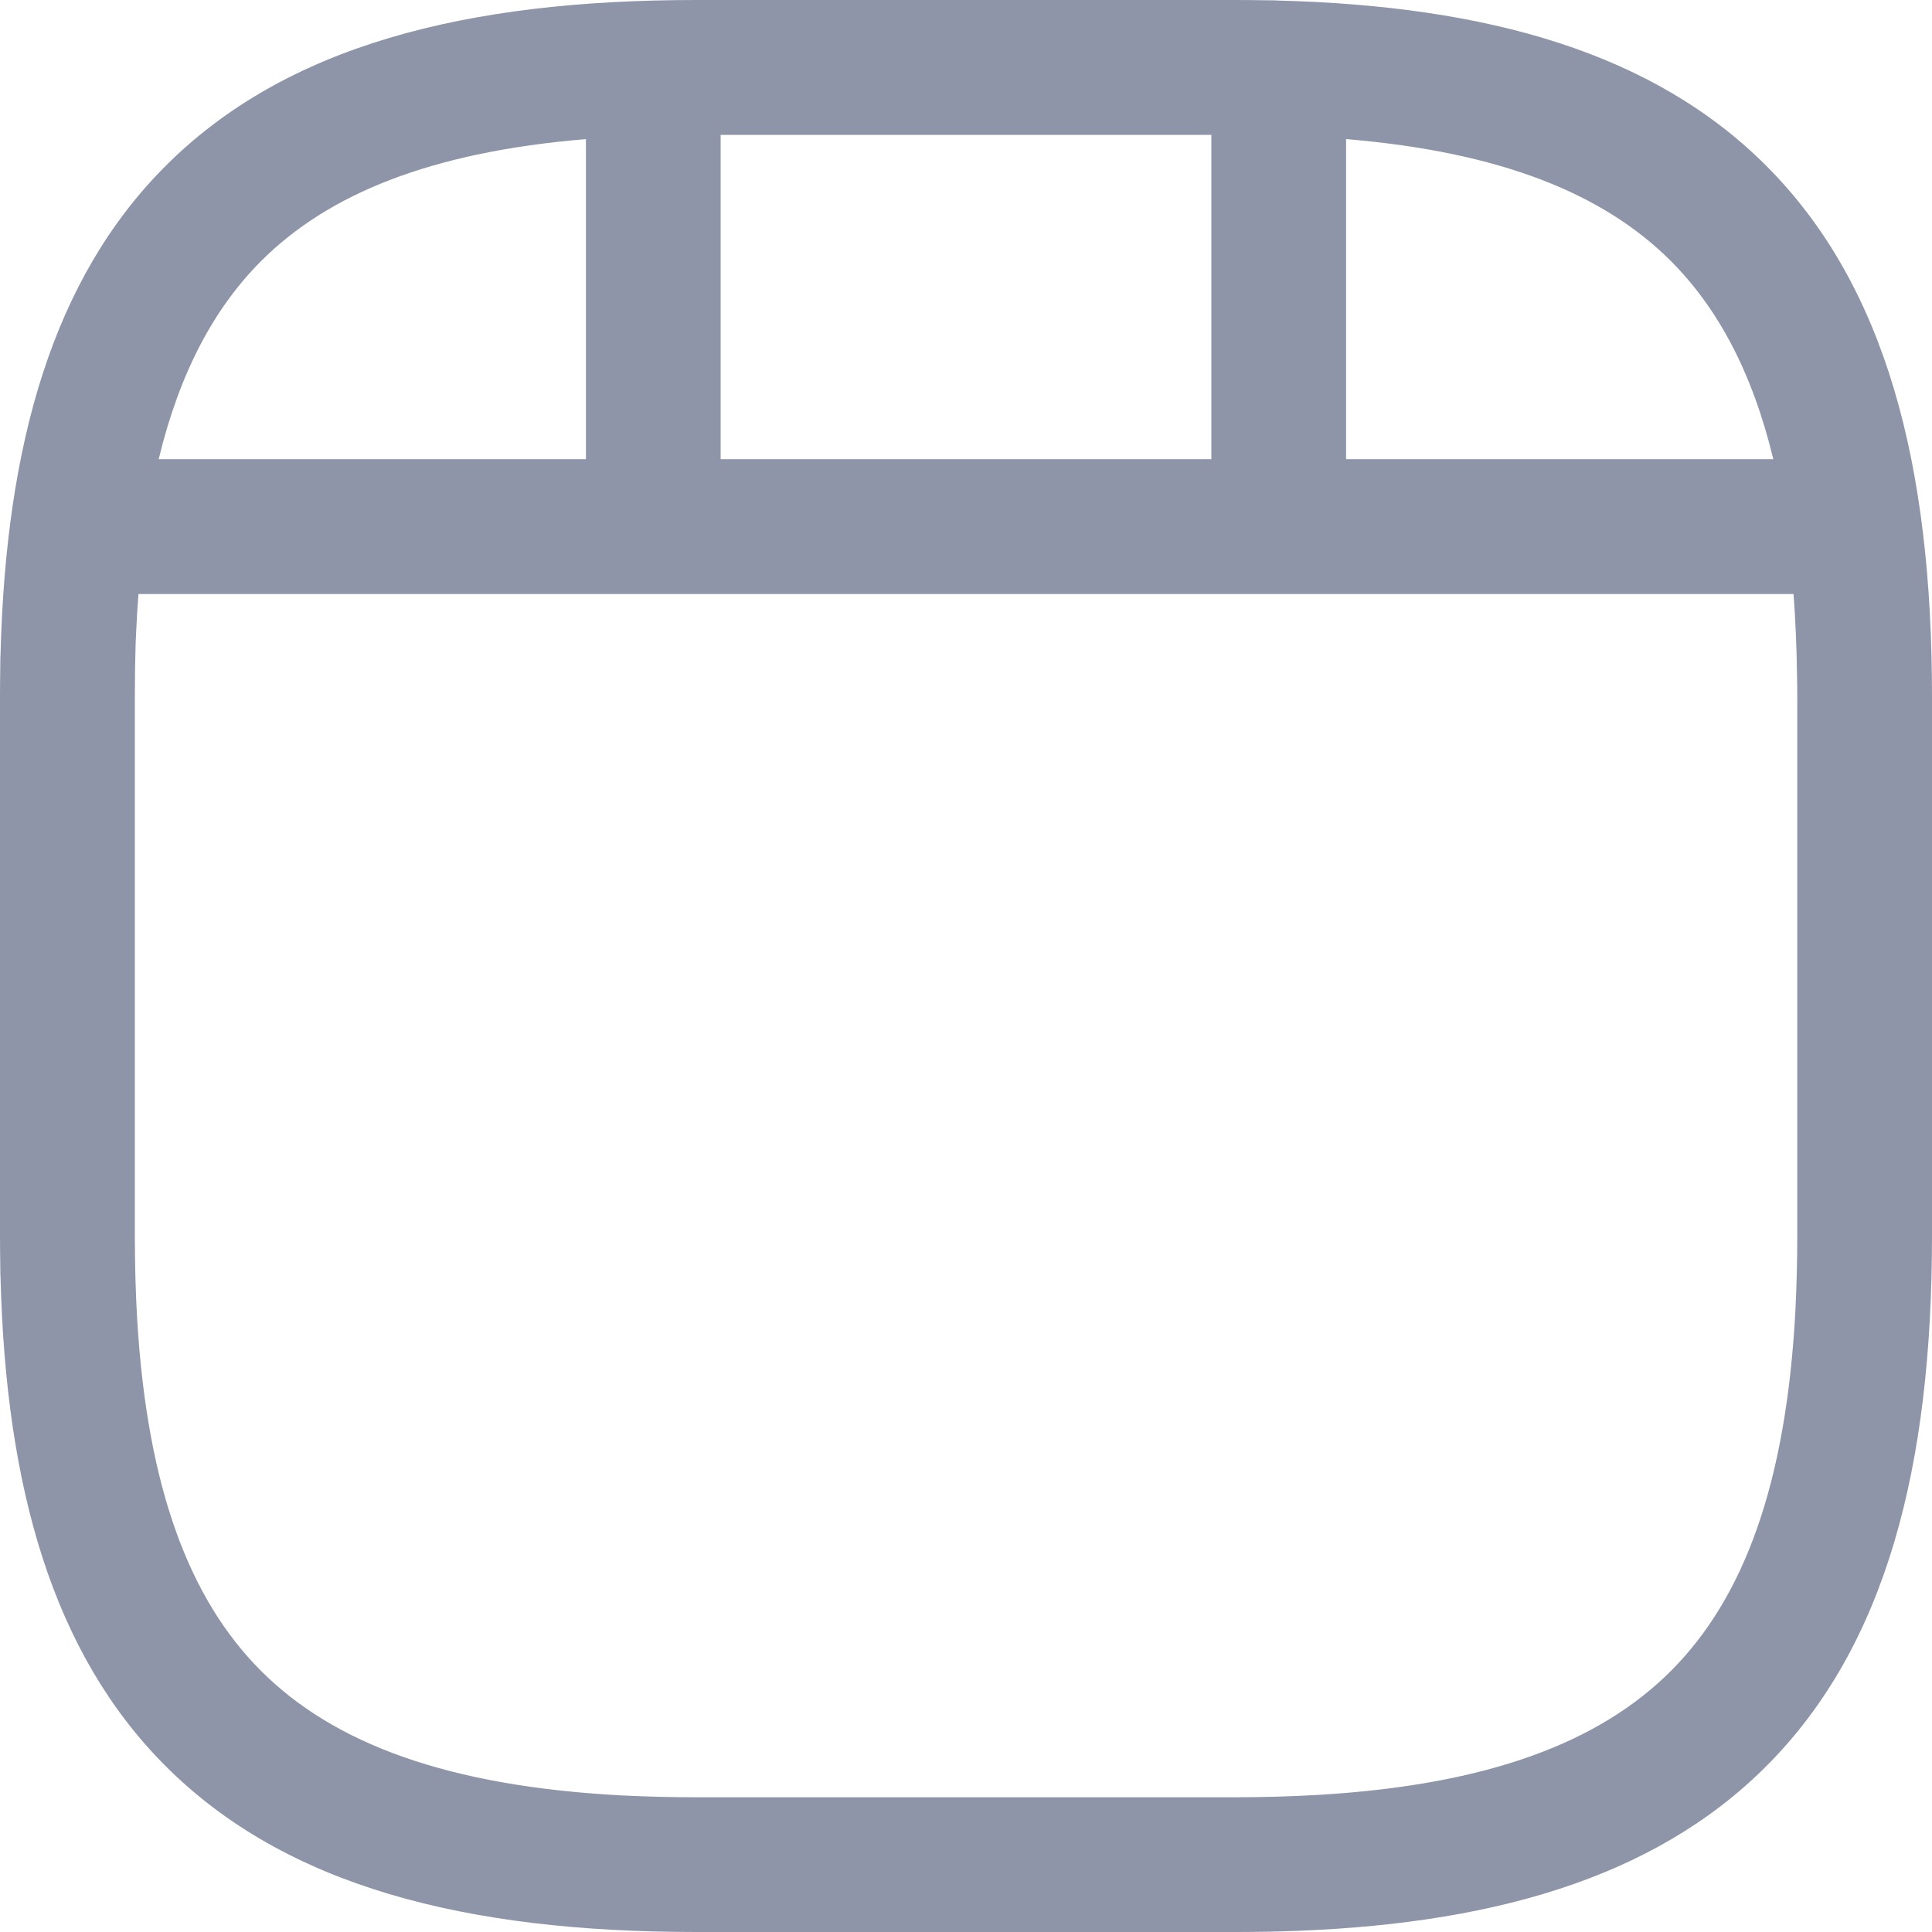 <svg viewBox="0 0 15 15" fill="none" xmlns="http://www.w3.org/2000/svg">
<path fill-rule="evenodd" clip-rule="evenodd" d="M4.549 3.565V1.08C3.348 1.18 2.55 1.504 2.027 2.027C1.663 2.392 1.395 2.89 1.232 3.565H4.549ZM5.595 3.565H9.405V1.047H5.595V3.565ZM10.451 3.565H13.768C13.605 2.89 13.337 2.392 12.973 2.027C12.45 1.504 11.652 1.18 10.451 1.08V3.565ZM1.065 10.243C1.144 11.561 1.474 12.42 2.027 12.973C2.59 13.536 3.473 13.869 4.835 13.94C5.017 13.949 5.207 13.954 5.407 13.954H9.593C9.821 13.954 10.037 13.947 10.243 13.935C11.561 13.856 12.42 13.526 12.973 12.973C13.536 12.409 13.869 11.527 13.94 10.165C13.949 9.983 13.954 9.793 13.954 9.593V5.407C13.954 5.351 13.953 5.297 13.952 5.242C13.949 5.02 13.94 4.81 13.925 4.612H1.075C1.072 4.66 1.068 4.708 1.065 4.757C1.06 4.836 1.057 4.915 1.053 4.996C1.049 5.129 1.047 5.266 1.047 5.407V9.593C1.047 9.821 1.053 10.037 1.065 10.243ZM0.003 9.903C0.003 9.876 0.002 9.849 0.002 9.822C0.001 9.747 0 9.67 0 9.593V5.407C0 5.33 0.001 5.254 0.002 5.178C0.002 5.151 0.003 5.124 0.003 5.097C0.003 5.093 0.003 5.09 0.004 5.085C0.045 3.444 0.412 2.161 1.287 1.287C2.218 0.356 3.611 0 5.407 0H9.593C9.67 0 9.747 0.001 9.822 0.002C9.849 0.002 9.876 0.003 9.903 0.003C9.907 0.003 9.91 0.003 9.915 0.004C11.556 0.045 12.839 0.412 13.713 1.287C14.644 2.218 15 3.611 15 5.407V9.593C15 11.389 14.644 12.782 13.713 13.713C12.839 14.588 11.556 14.955 9.915 14.996C9.91 14.996 9.907 14.996 9.903 14.996C9.876 14.997 9.849 14.998 9.822 14.998C9.747 14.999 9.67 15 9.593 15H5.407C3.611 15 2.218 14.644 1.287 13.713C0.412 12.839 0.045 11.556 0.004 9.915C0.003 9.91 0.003 9.907 0.003 9.903Z" fill="#8E95A9"/>
</svg>
